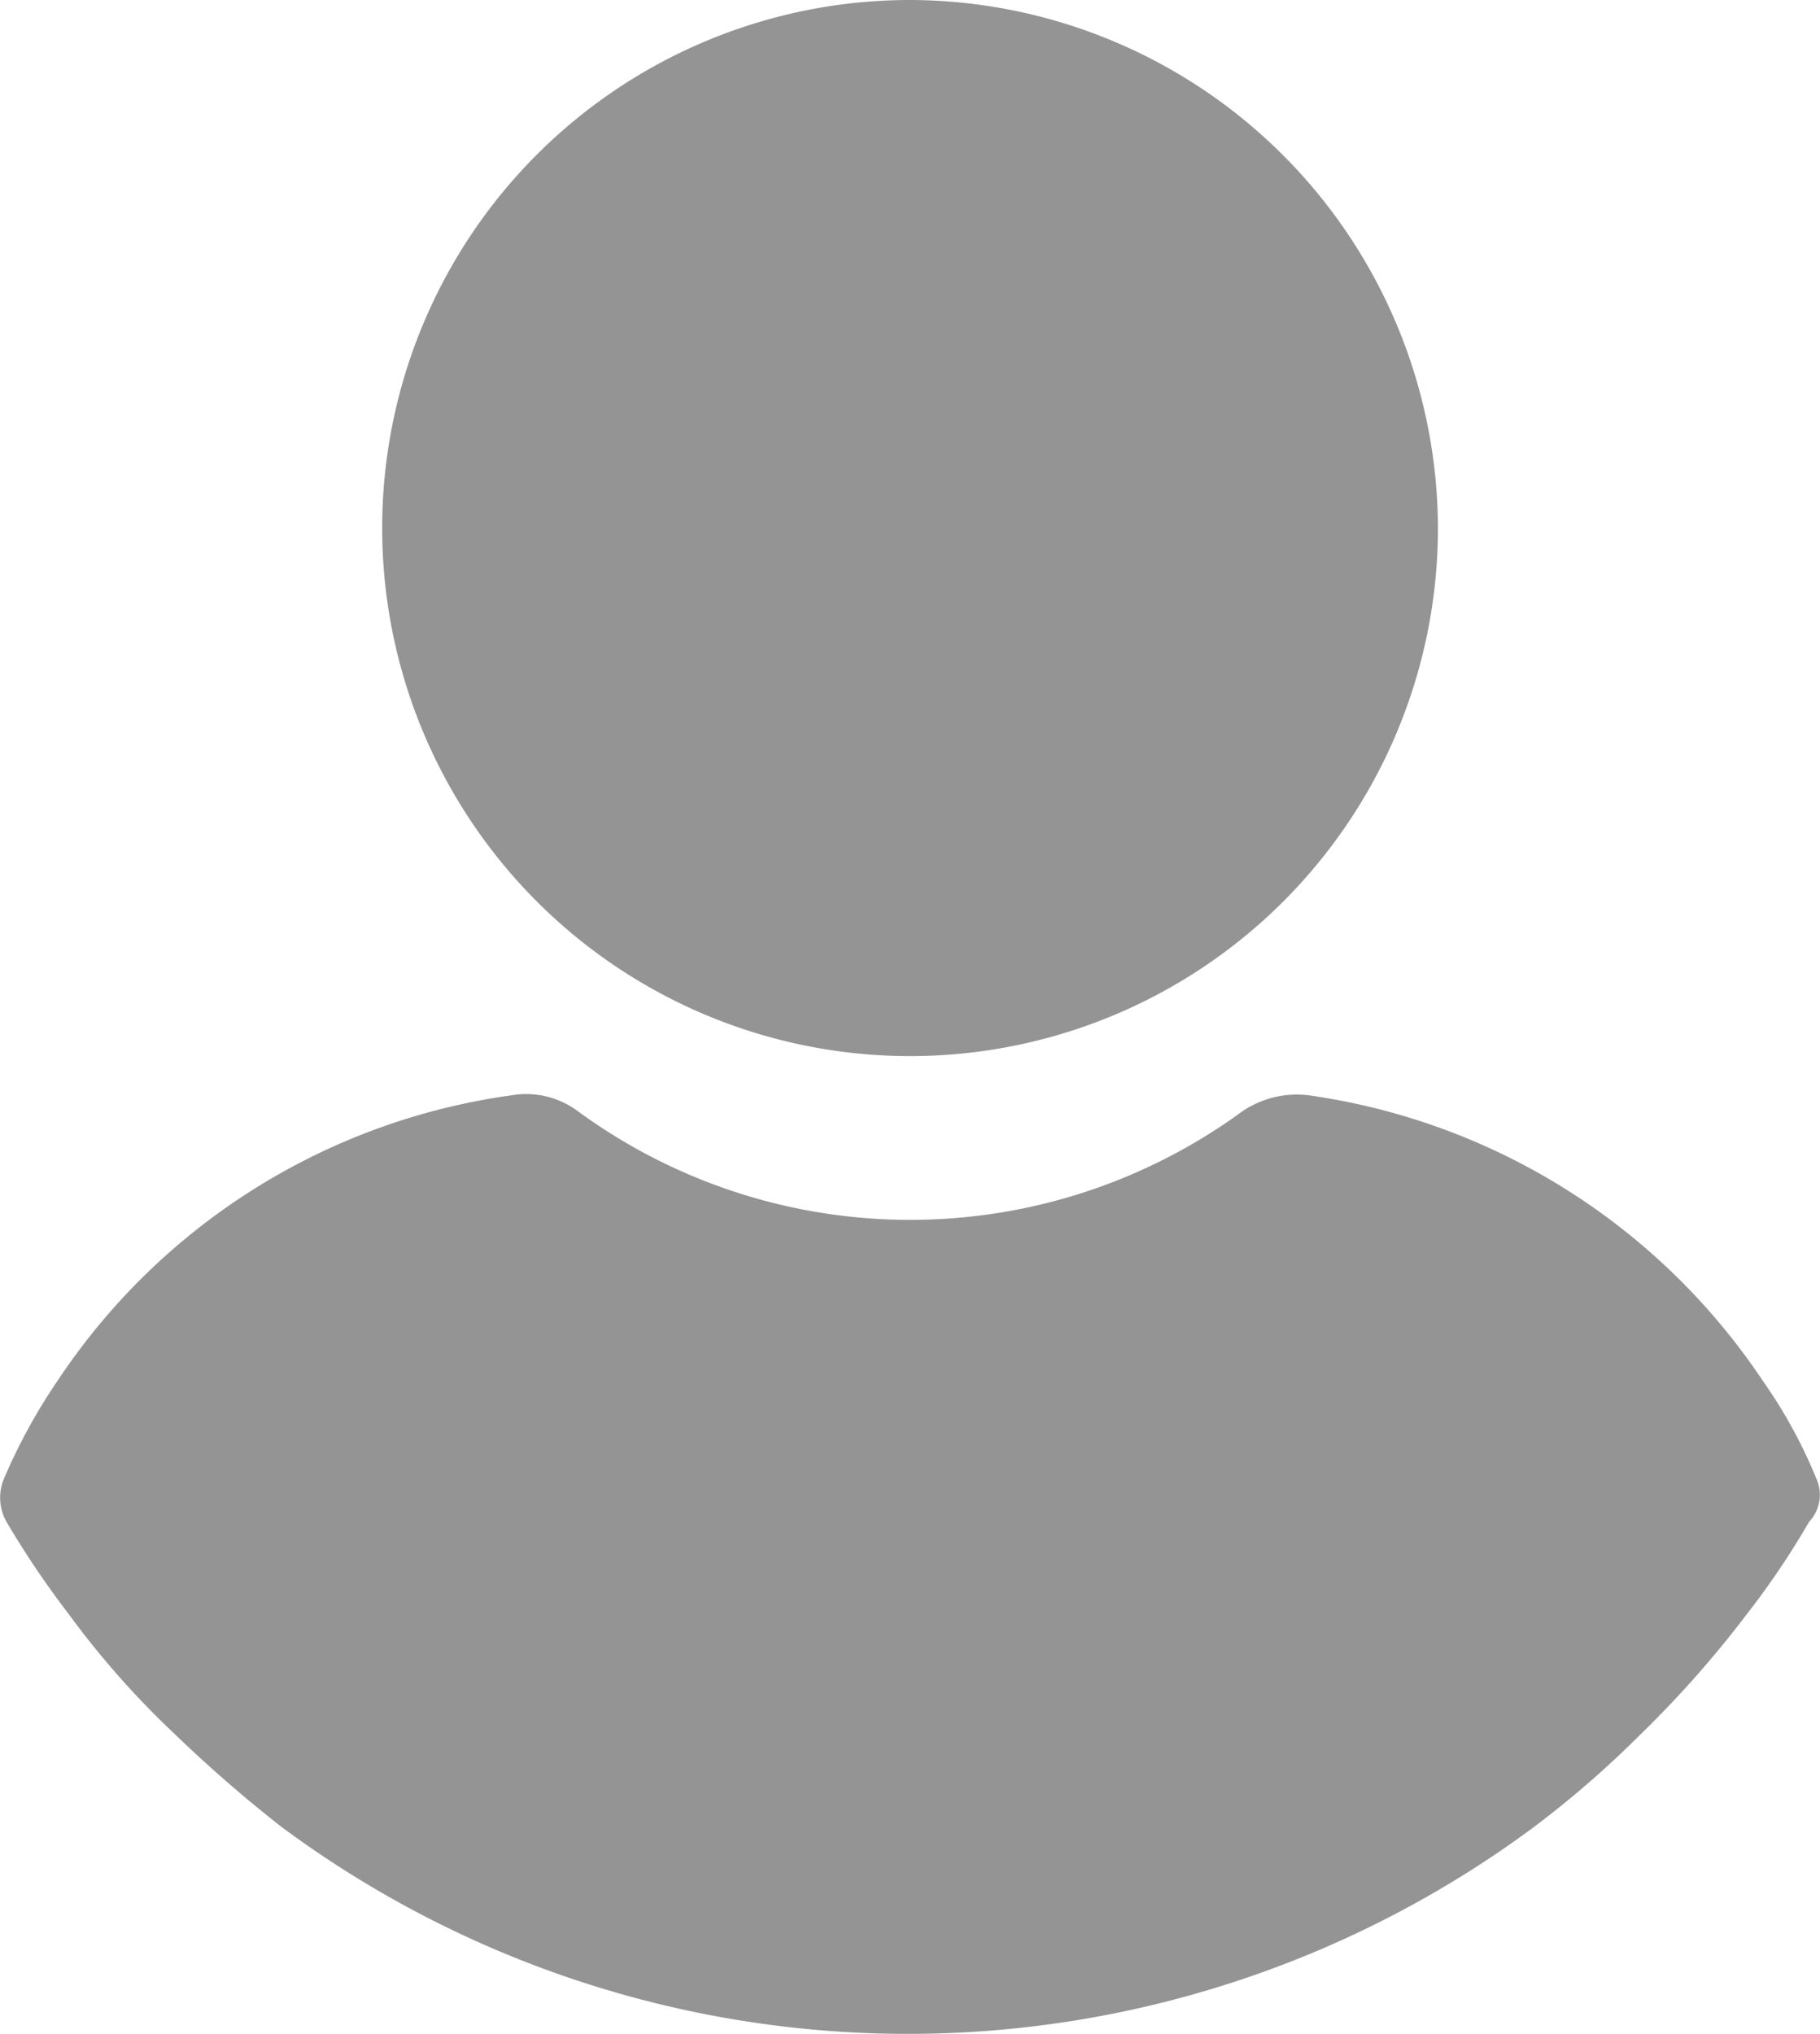 <svg xmlns="http://www.w3.org/2000/svg" width="15.591" height="17.418" viewBox="0 0 15.591 17.418">
  <g id="user_4_" data-name="user (4)" transform="translate(-24.165)">
    <g id="Group_34970" data-name="Group 34970" transform="translate(27.439)">
      <g id="Group_34969" data-name="Group 34969">
        <path id="Path_193" data-name="Path 193" d="M115.313,0a4.522,4.522,0,1,0,4.522,4.522A4.534,4.534,0,0,0,115.313,0Z" transform="translate(-110.791)" fill="#949494"/>
      </g>
    </g>
    <g id="Group_34972" data-name="Group 34972" transform="translate(24.165 9.368)">
      <g id="Group_34971" data-name="Group 34971">
        <path id="Path_194" data-name="Path 194" d="M39.723,251.131a4.218,4.218,0,0,0-.454-.829,5.621,5.621,0,0,0-3.89-2.449.832.832,0,0,0-.573.138,4.82,4.82,0,0,1-5.688,0,.741.741,0,0,0-.573-.138,5.58,5.58,0,0,0-3.89,2.449,4.863,4.863,0,0,0-.454.829.42.42,0,0,0,.02.375,7.877,7.877,0,0,0,.533.79,7.506,7.506,0,0,0,.908,1.027,11.834,11.834,0,0,0,.908.79,9.006,9.006,0,0,0,10.743,0,8.681,8.681,0,0,0,.908-.79,9.119,9.119,0,0,0,.908-1.027,6.926,6.926,0,0,0,.533-.79A.337.337,0,0,0,39.723,251.131Z" transform="translate(-24.165 -247.841)" fill="#949494"/>
      </g>
    </g>
  </g>
</svg>
